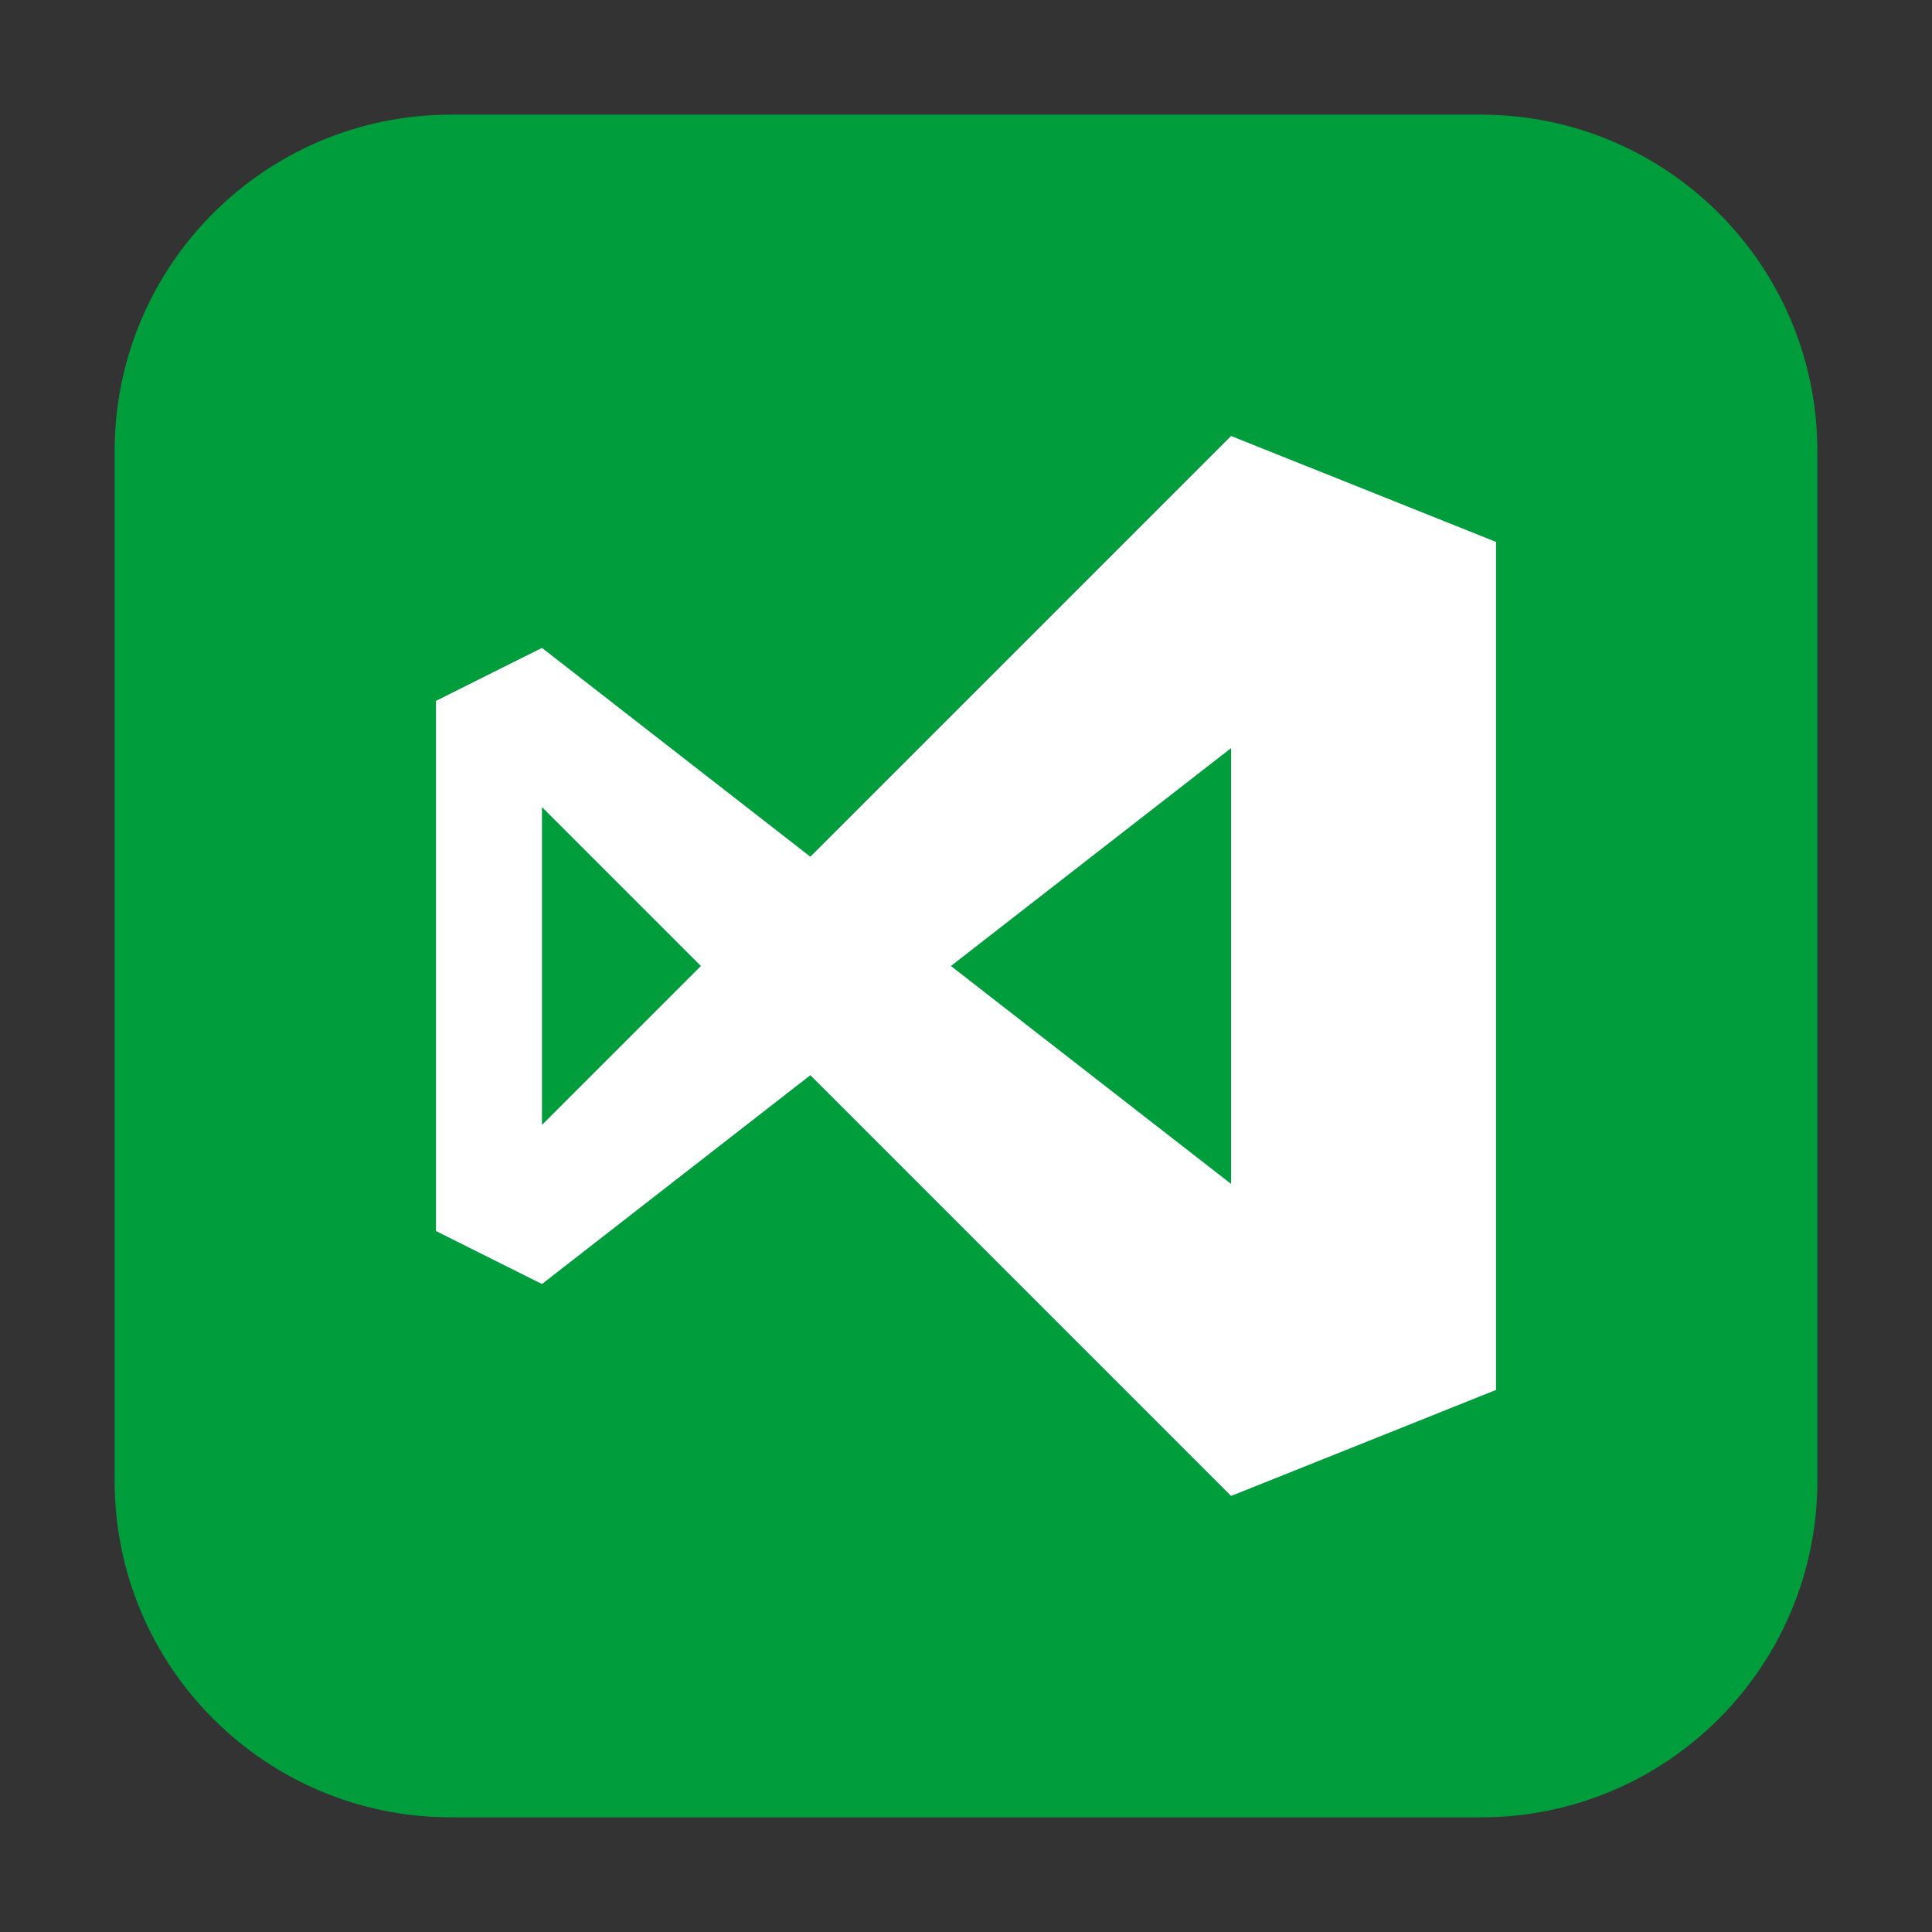 <svg height="48pt" viewBox="0 0 48 48" width="48pt" xmlns="http://www.w3.org/2000/svg"><rect x="0" y="0" width="48" height="48" fill="#333333" stroke="none"/><path d="m11.211 2.848h25.578c4.621 0 8.363 3.742 8.363 8.363v25.578c0 4.621-3.742 8.363-8.363 8.363h-25.578c-4.621 0-8.363-3.742-8.363-8.363v-25.578c0-4.621 3.742-8.363 8.363-8.363zm0 0" fill="#009d3d" fill-rule="evenodd"/><path d="m30.586 10.832-10.453 10.453-6.668-5.188-2.633 1.316v13.172l2.633 1.316 6.668-5.188 10.453 10.453 6.582-2.633v-21.07zm0 7.754v10.828l-6.961-5.414zm-17.121 1.465 3.949 3.949-3.949 3.949zm0 0" fill="#fff" fill-rule="evenodd"/></svg>